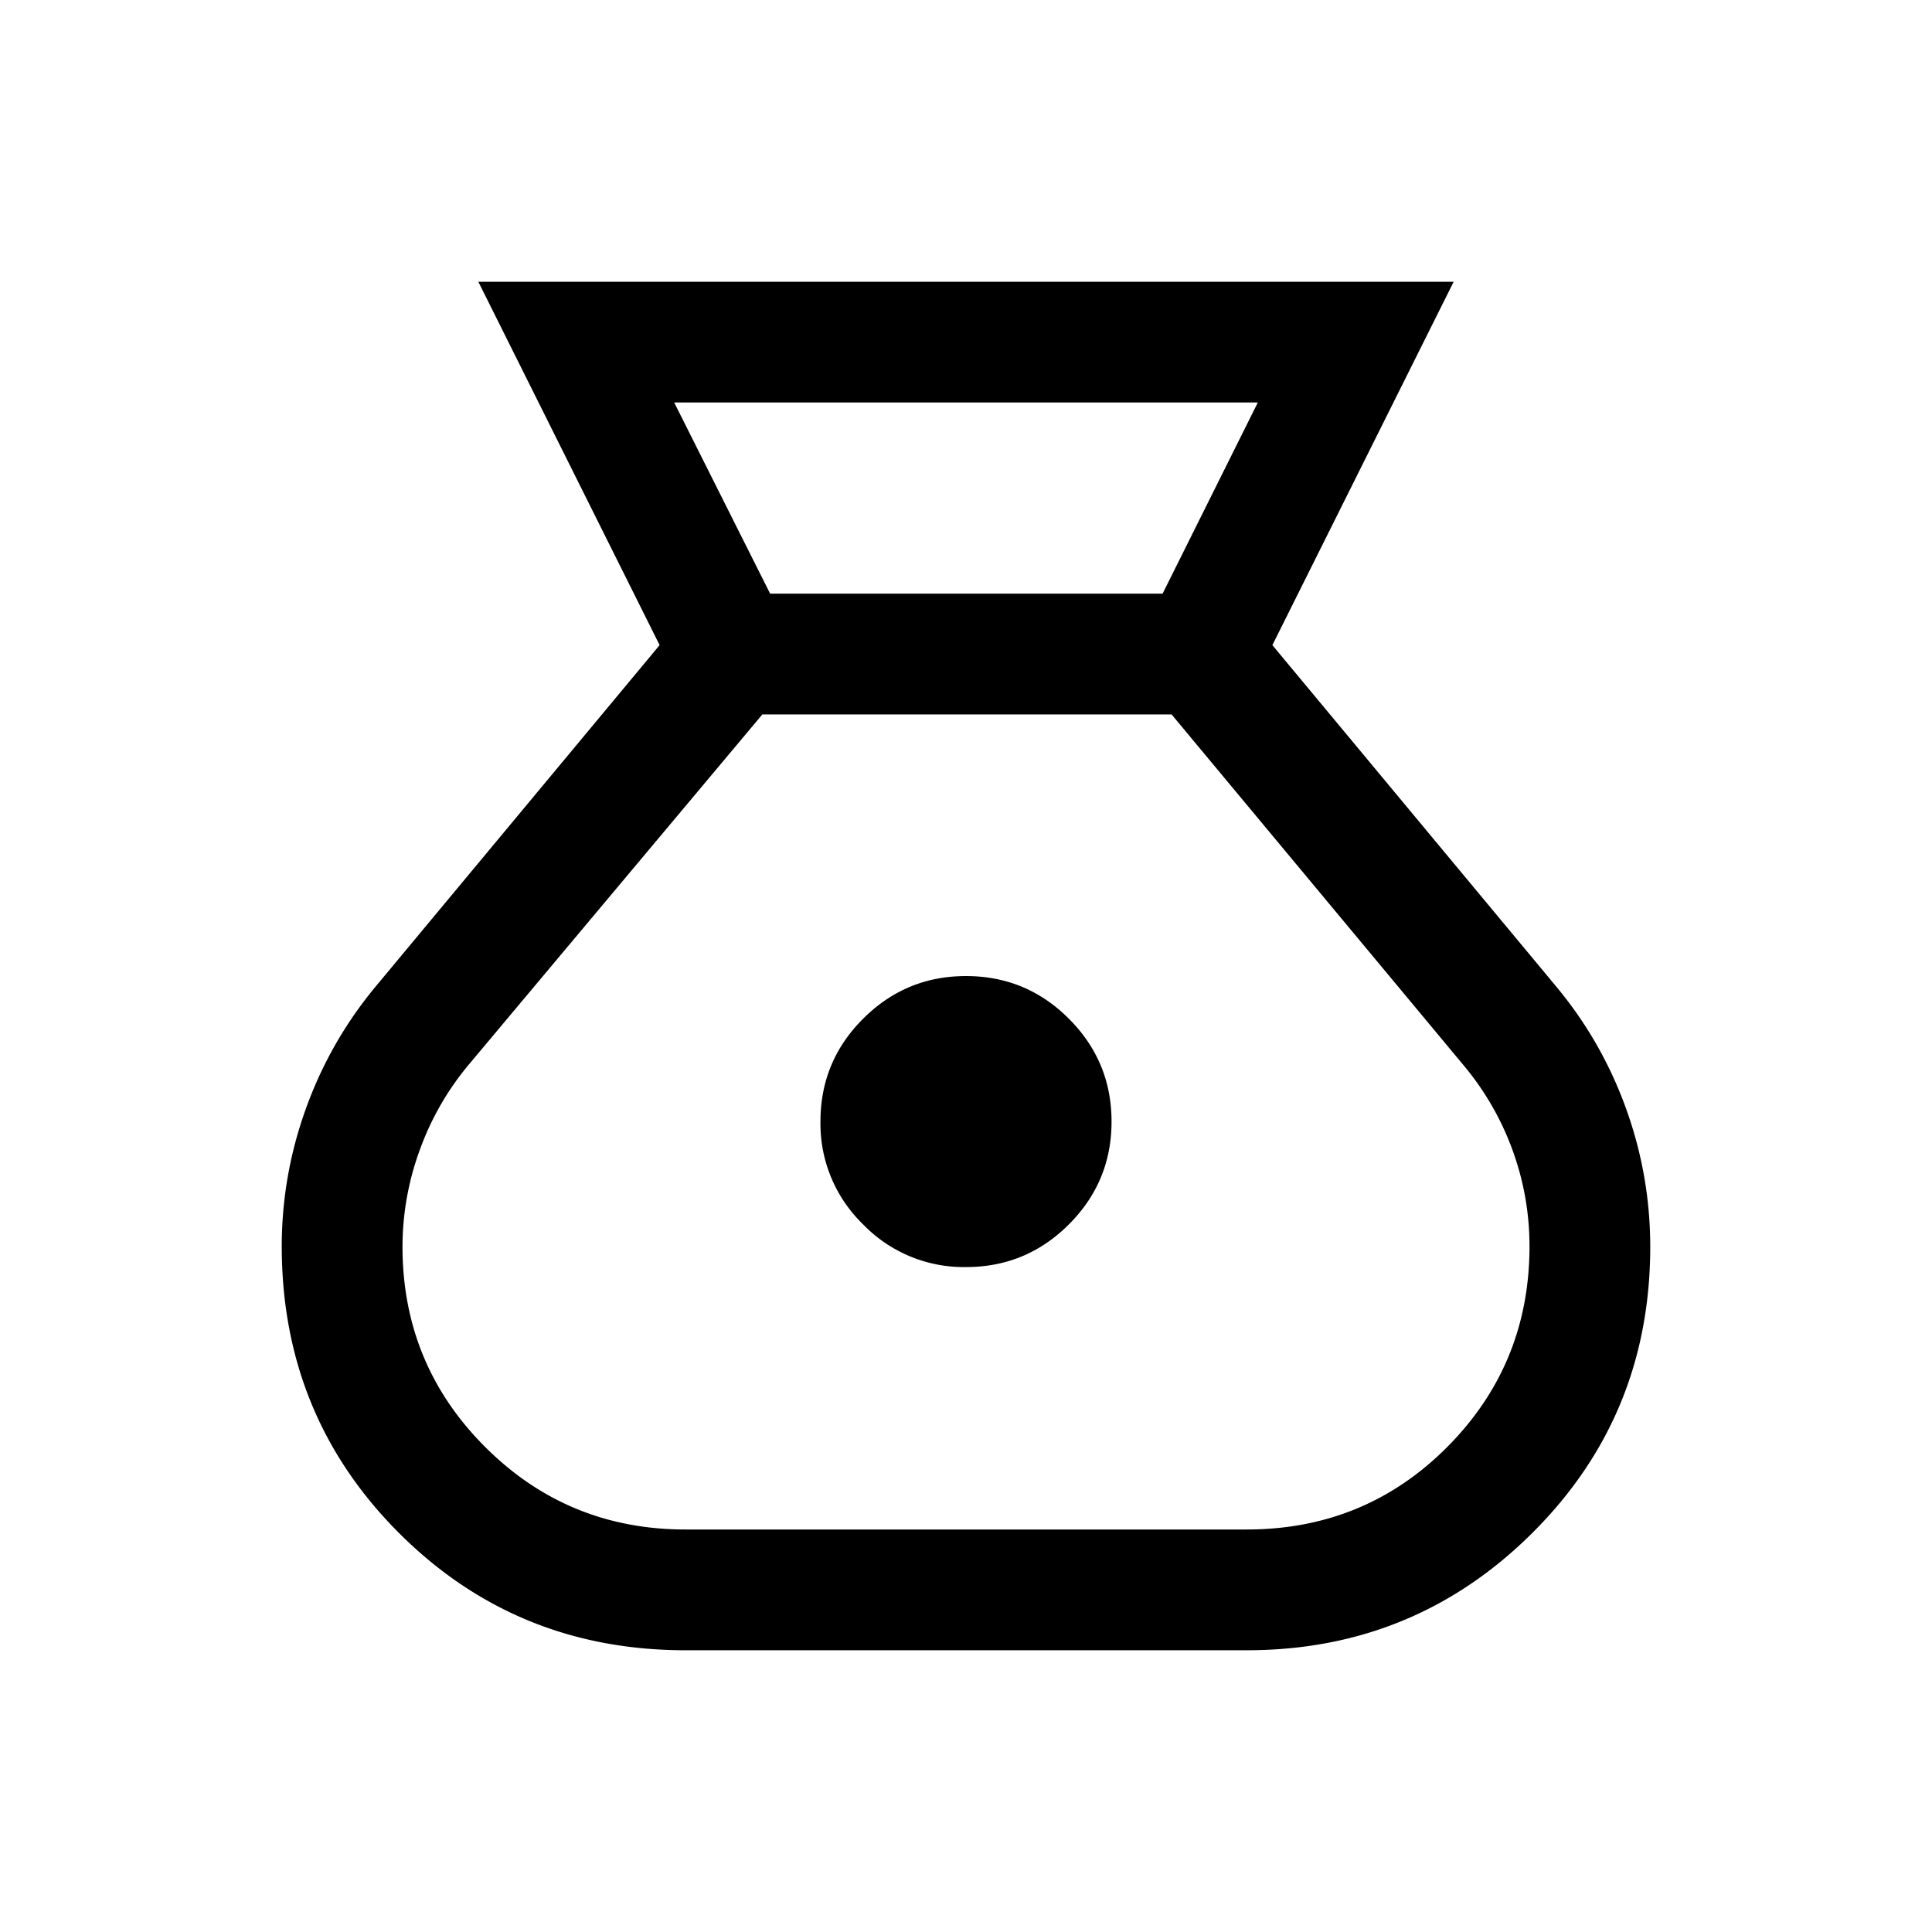 <svg xmlns="http://www.w3.org/2000/svg" width="24" height="24" viewBox="0 0 24 24" fill='currentColor'><path d="M8.516 20.5q-2.102 0-3.56-1.457-1.455-1.456-1.456-3.558 0-.883.301-1.716.3-.832.862-1.51l3.531-4.245L5.942 3.5h12.116l-2.252 4.514 3.53 4.246q.562.676.863 1.51.3.831.301 1.715 0 2.1-1.465 3.558t-3.55 1.457zM12 15.74a1.74 1.74 0 0 1-1.278-.53 1.74 1.74 0 0 1-.53-1.277q0-.75.53-1.278.53-.53 1.278-.53.749 0 1.278.53.53.53.53 1.278 0 .747-.53 1.277T12 15.74M9.567 7.375h4.875L15.625 5h-7.25zM8.515 19h6.97q1.473 0 2.494-1.026 1.02-1.026 1.021-2.49 0-.619-.212-1.2a3.5 3.5 0 0 0-.607-1.051l-3.627-4.358H9.47l-3.64 4.342a3.5 3.5 0 0 0-.612 1.059A3.5 3.5 0 0 0 5 15.485q0 1.463 1.026 2.489T8.516 19"/></svg>